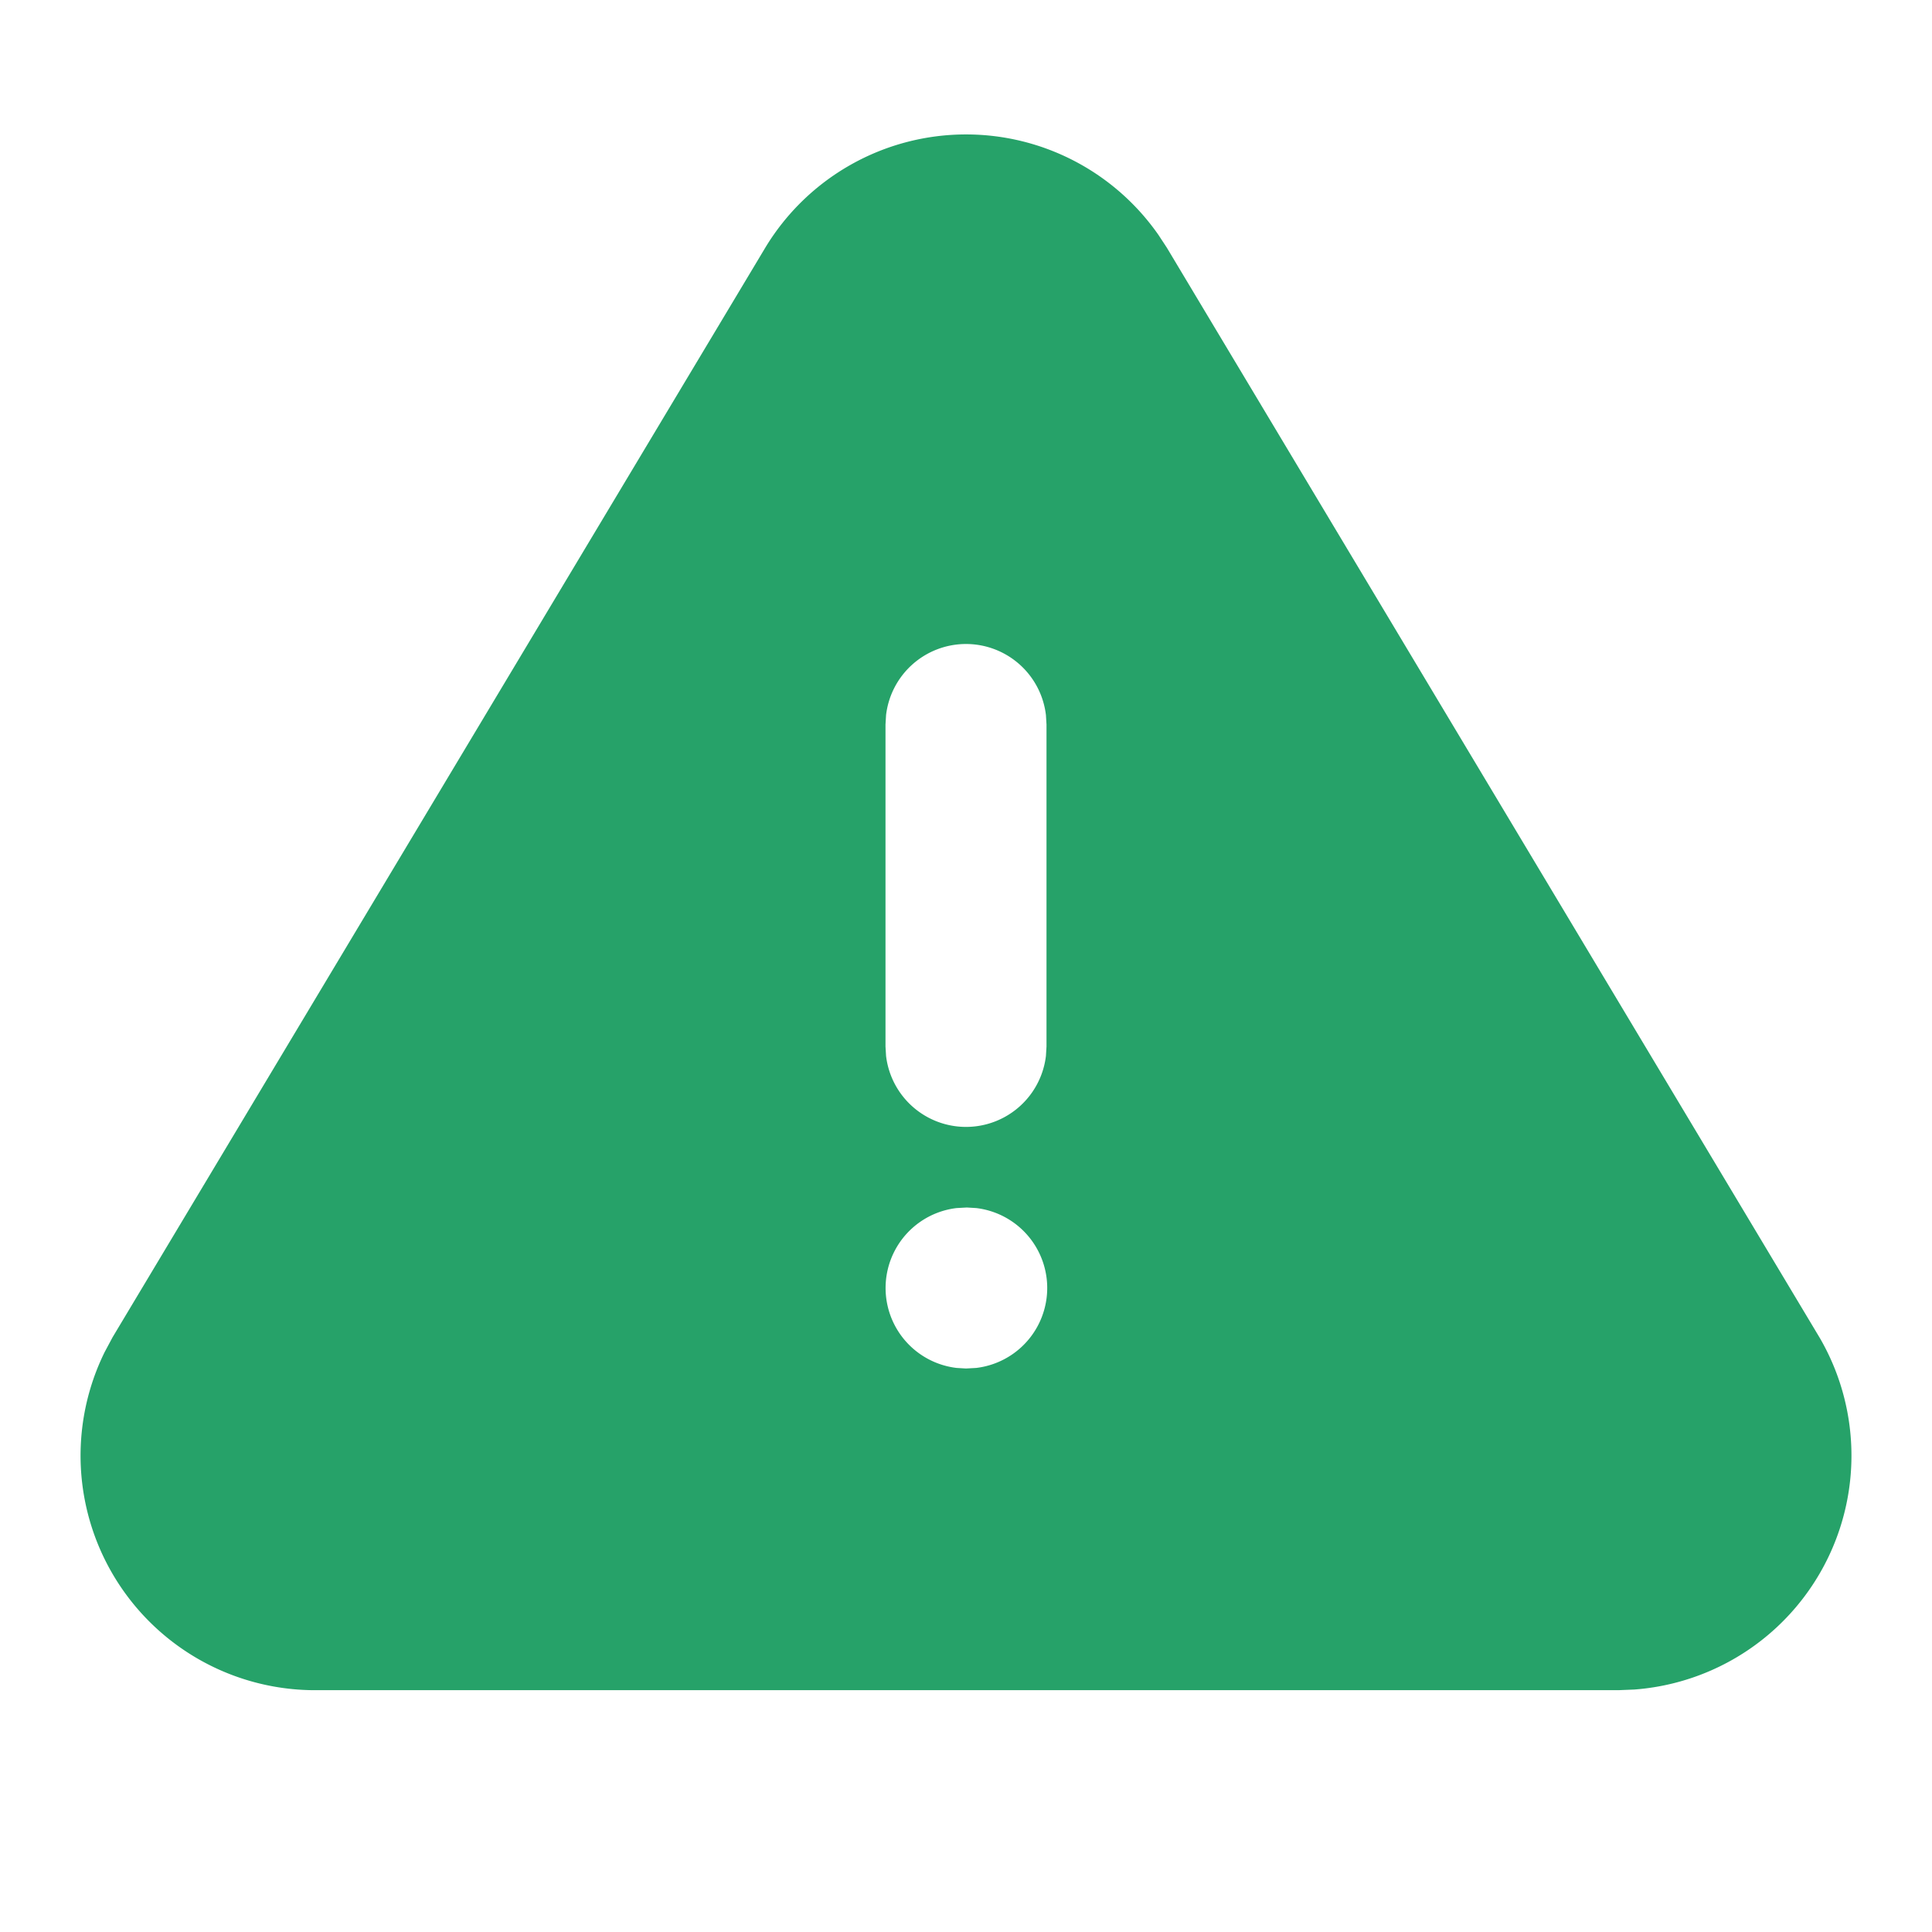<?xml version="1.0" encoding="UTF-8" standalone="no"?>
<svg
   class="icon icon-tabler icon-tabler-alert-triangle-filled"
   width="24"
   height="24"
   viewBox="0 0 24 24"
   stroke-width="2"
   stroke="currentColor"
   fill="none"
   stroke-linecap="round"
   stroke-linejoin="round"
   version="1.1"
   id="svg6"
   sodipodi:docname="alert-green.svg"
   inkscape:version="1.1.2 (0a00cf5339, 2022-02-04)"
   xmlns:inkscape="http://www.inkscape.org/namespaces/inkscape"
   xmlns:sodipodi="http://sodipodi.sourceforge.net/DTD/sodipodi-0.dtd"
   xmlns="http://www.w3.org/2000/svg"
   xmlns:svg="http://www.w3.org/2000/svg">
  <defs
     id="defs10" />
  <sodipodi:namedview
     id="namedview8"
     pagecolor="#ffffff"
     bordercolor="#666666"
     borderopacity="1.0"
     inkscape:pageshadow="2"
     inkscape:pageopacity="0.0"
     inkscape:pagecheckerboard="0"
     showgrid="false"
     inkscape:zoom="20.666667"
     inkscape:cx="11.975806"
     inkscape:cy="11.975806"
     inkscape:window-width="1324"
     inkscape:window-height="704"
     inkscape:window-x="0"
     inkscape:window-y="0"
     inkscape:window-maximized="1"
     inkscape:current-layer="svg6" />
  <path
     stroke="none"
     d="M0 0h24v24H0z"
     fill="none"
     id="path2" />
  <path
     d="M12 1.67c.955 0 1.845 .467 2.39 1.247l.105 .16l8.114 13.548a2.914 2.914 0 0 1 -2.307 4.363l-.195 .008h-16.225a2.914 2.914 0 0 1 -2.582 -4.2l.099 -.185l8.11 -13.538a2.914 2.914 0 0 1 2.491 -1.403zm.01 13.33l-.127 .007a1 1 0 0 0 0 1.986l.117 .007l.127 -.007a1 1 0 0 0 0 -1.986l-.117 -.007zm-.01 -7a1 1 0 0 0 -.993 .883l-.007 .117v4l.007 .117a1 1 0 0 0 1.986 0l.007 -.117v-4l-.007 -.117a1 1 0 0 0 -.993 -.883z"
     stroke-width="0"
     fill="currentColor"
     id="path4"
     style="fill:#26a269" />
</svg>
